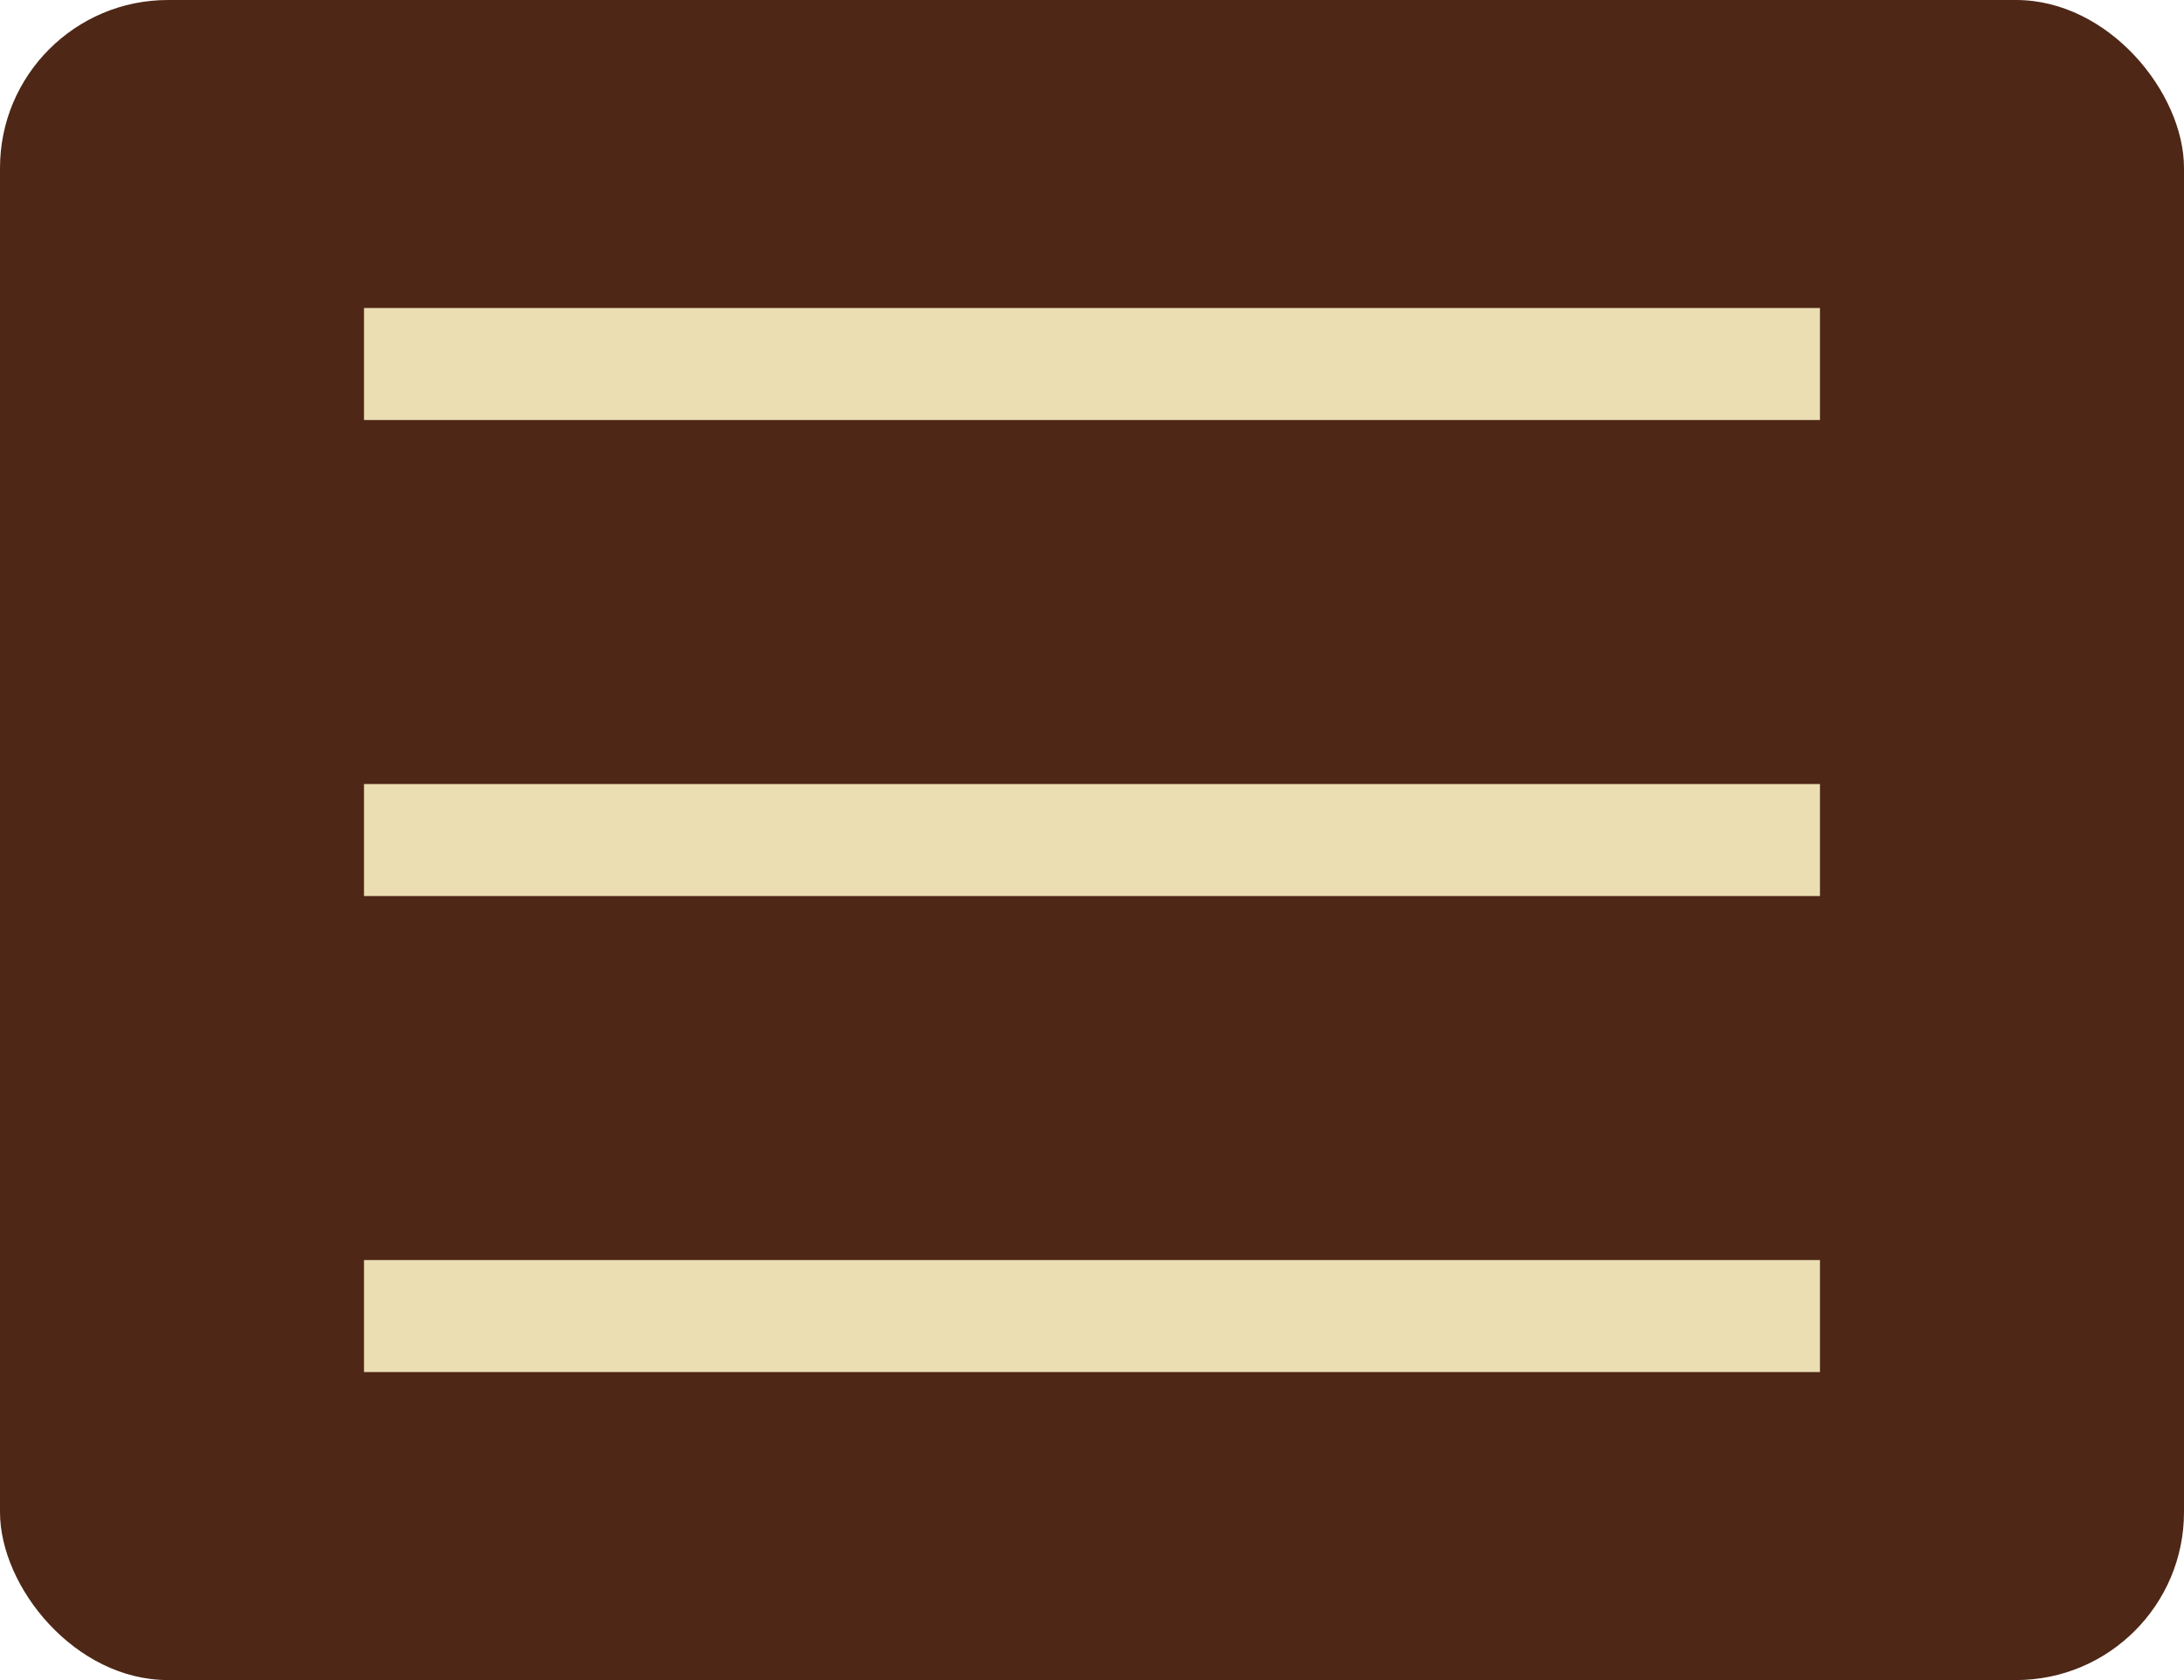 <?xml version="1.0" encoding="UTF-8"?>
<!DOCTYPE svg PUBLIC "-//W3C//DTD SVG 1.1//EN" "http://www.w3.org/Graphics/SVG/1.1/DTD/svg11.dtd">
<!-- Creator: CorelDRAW X6 -->
<svg xmlns="http://www.w3.org/2000/svg" xml:space="preserve" width="78px" height="60px" version="1.1" style="shape-rendering:geometricPrecision; text-rendering:geometricPrecision; image-rendering:optimizeQuality; fill-rule:evenodd; clip-rule:evenodd"
viewBox="0 0 78 60"
 xmlns:xlink="http://www.w3.org/1999/xlink">
 <defs>
  <style type="text/css">
   <![CDATA[
    .fil0 {fill:#4E2716}
    .fil1 {fill:#ECDEB3}
   ]]>
  </style>
 </defs>
 <g id="Layer_x0020_1">
  <rect class="fil0" width="78" height="60" rx="6" ry="6"/>
  <g id="_631774976">
   <g>
    <rect class="fil1" x="13" y="11" width="51.999" height="4" rx="1" ry="0"/>
    <rect class="fil1" x="13" y="45" width="51.999" height="4" rx="1" ry="0"/>
   </g>
   <rect class="fil1" x="13" y="28" width="51.999" height="4" rx="1" ry="0"/>
  </g>
 </g>
</svg>
